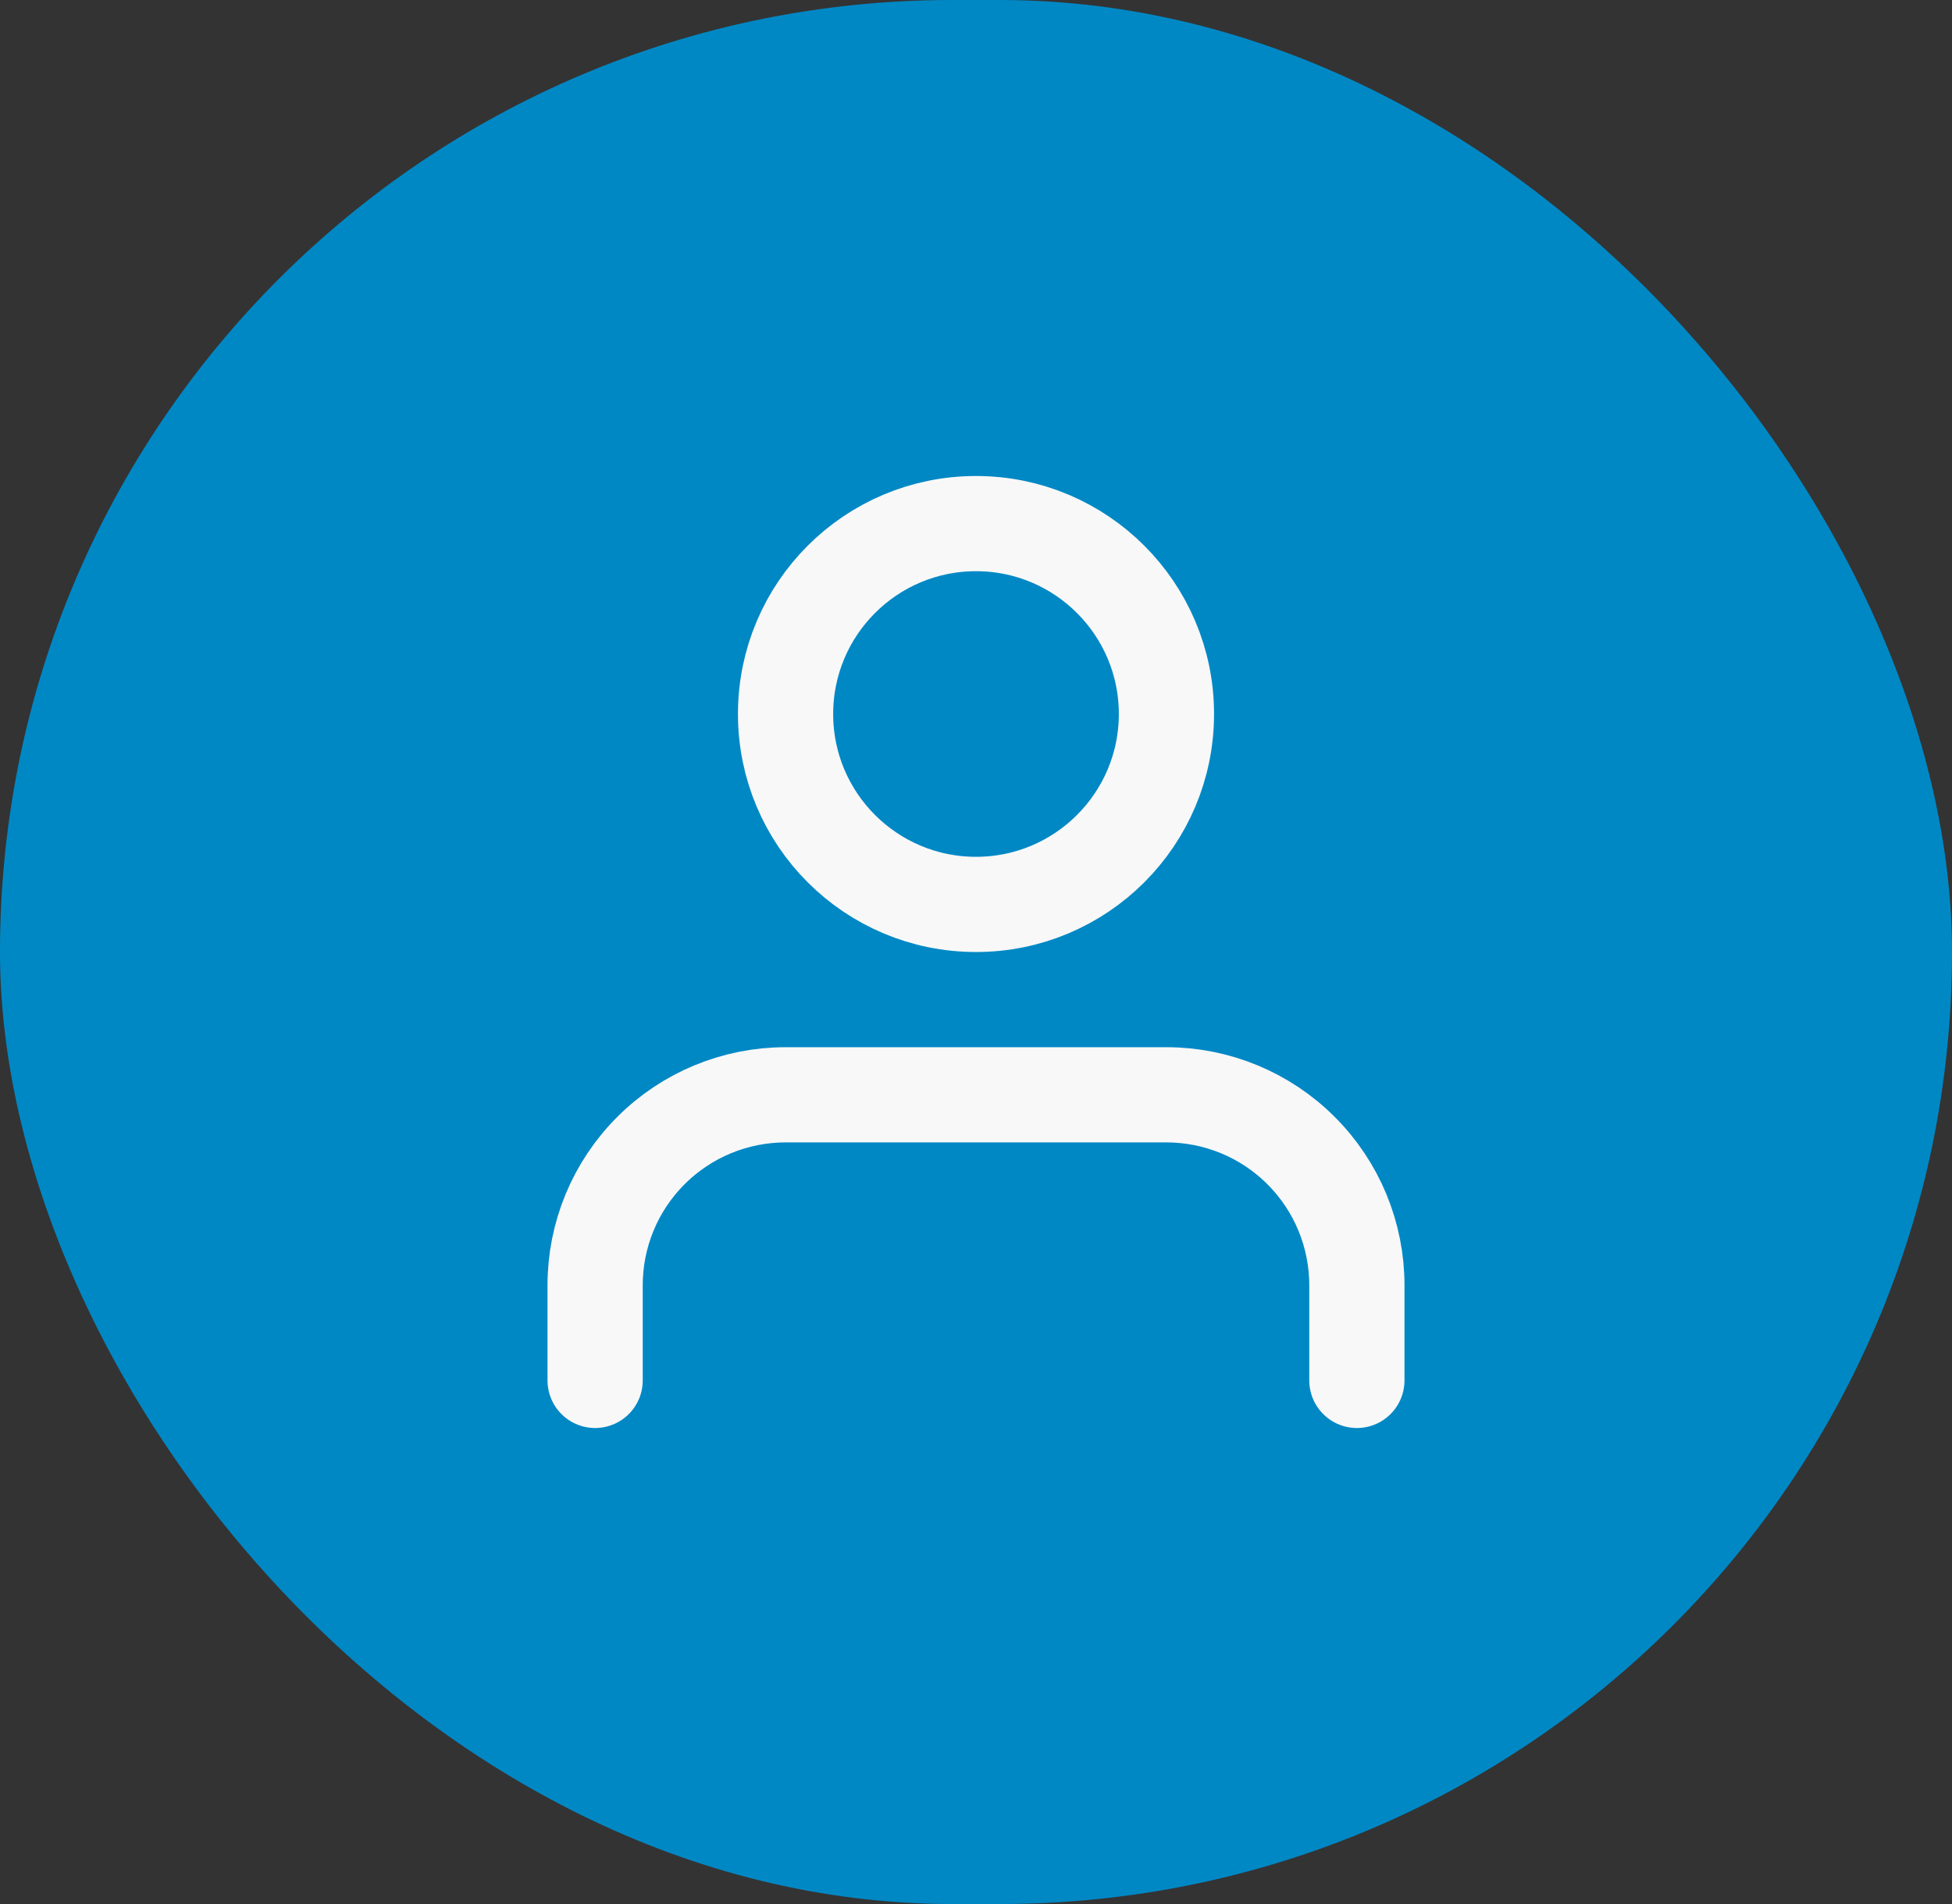 <svg width="41" height="40" viewBox="0 0 41 40" fill="none" xmlns="http://www.w3.org/2000/svg">
<rect x="0" y="0" width="41" height="40" fill="#333333" stroke="none"/>
<rect width="41" height="40" rx="20" fill="#0088C5"/>
<path d="M20.5 19C22.709 19 24.5 17.209 24.5 15C24.5 12.791 22.709 11 20.5 11C18.291 11 16.5 12.791 16.5 15C16.5 17.209 18.291 19 20.5 19Z" stroke="#F8F8F8" stroke-width="2" stroke-linecap="round" stroke-linejoin="round"/>
<path d="M28.5 29V27C28.5 25.939 28.079 24.922 27.328 24.172C26.578 23.421 25.561 23 24.5 23H16.5C15.439 23 14.422 23.421 13.672 24.172C12.921 24.922 12.5 25.939 12.5 27V29" stroke="#F8F8F8" stroke-width="2" stroke-linecap="round" stroke-linejoin="round"/>
</svg>
